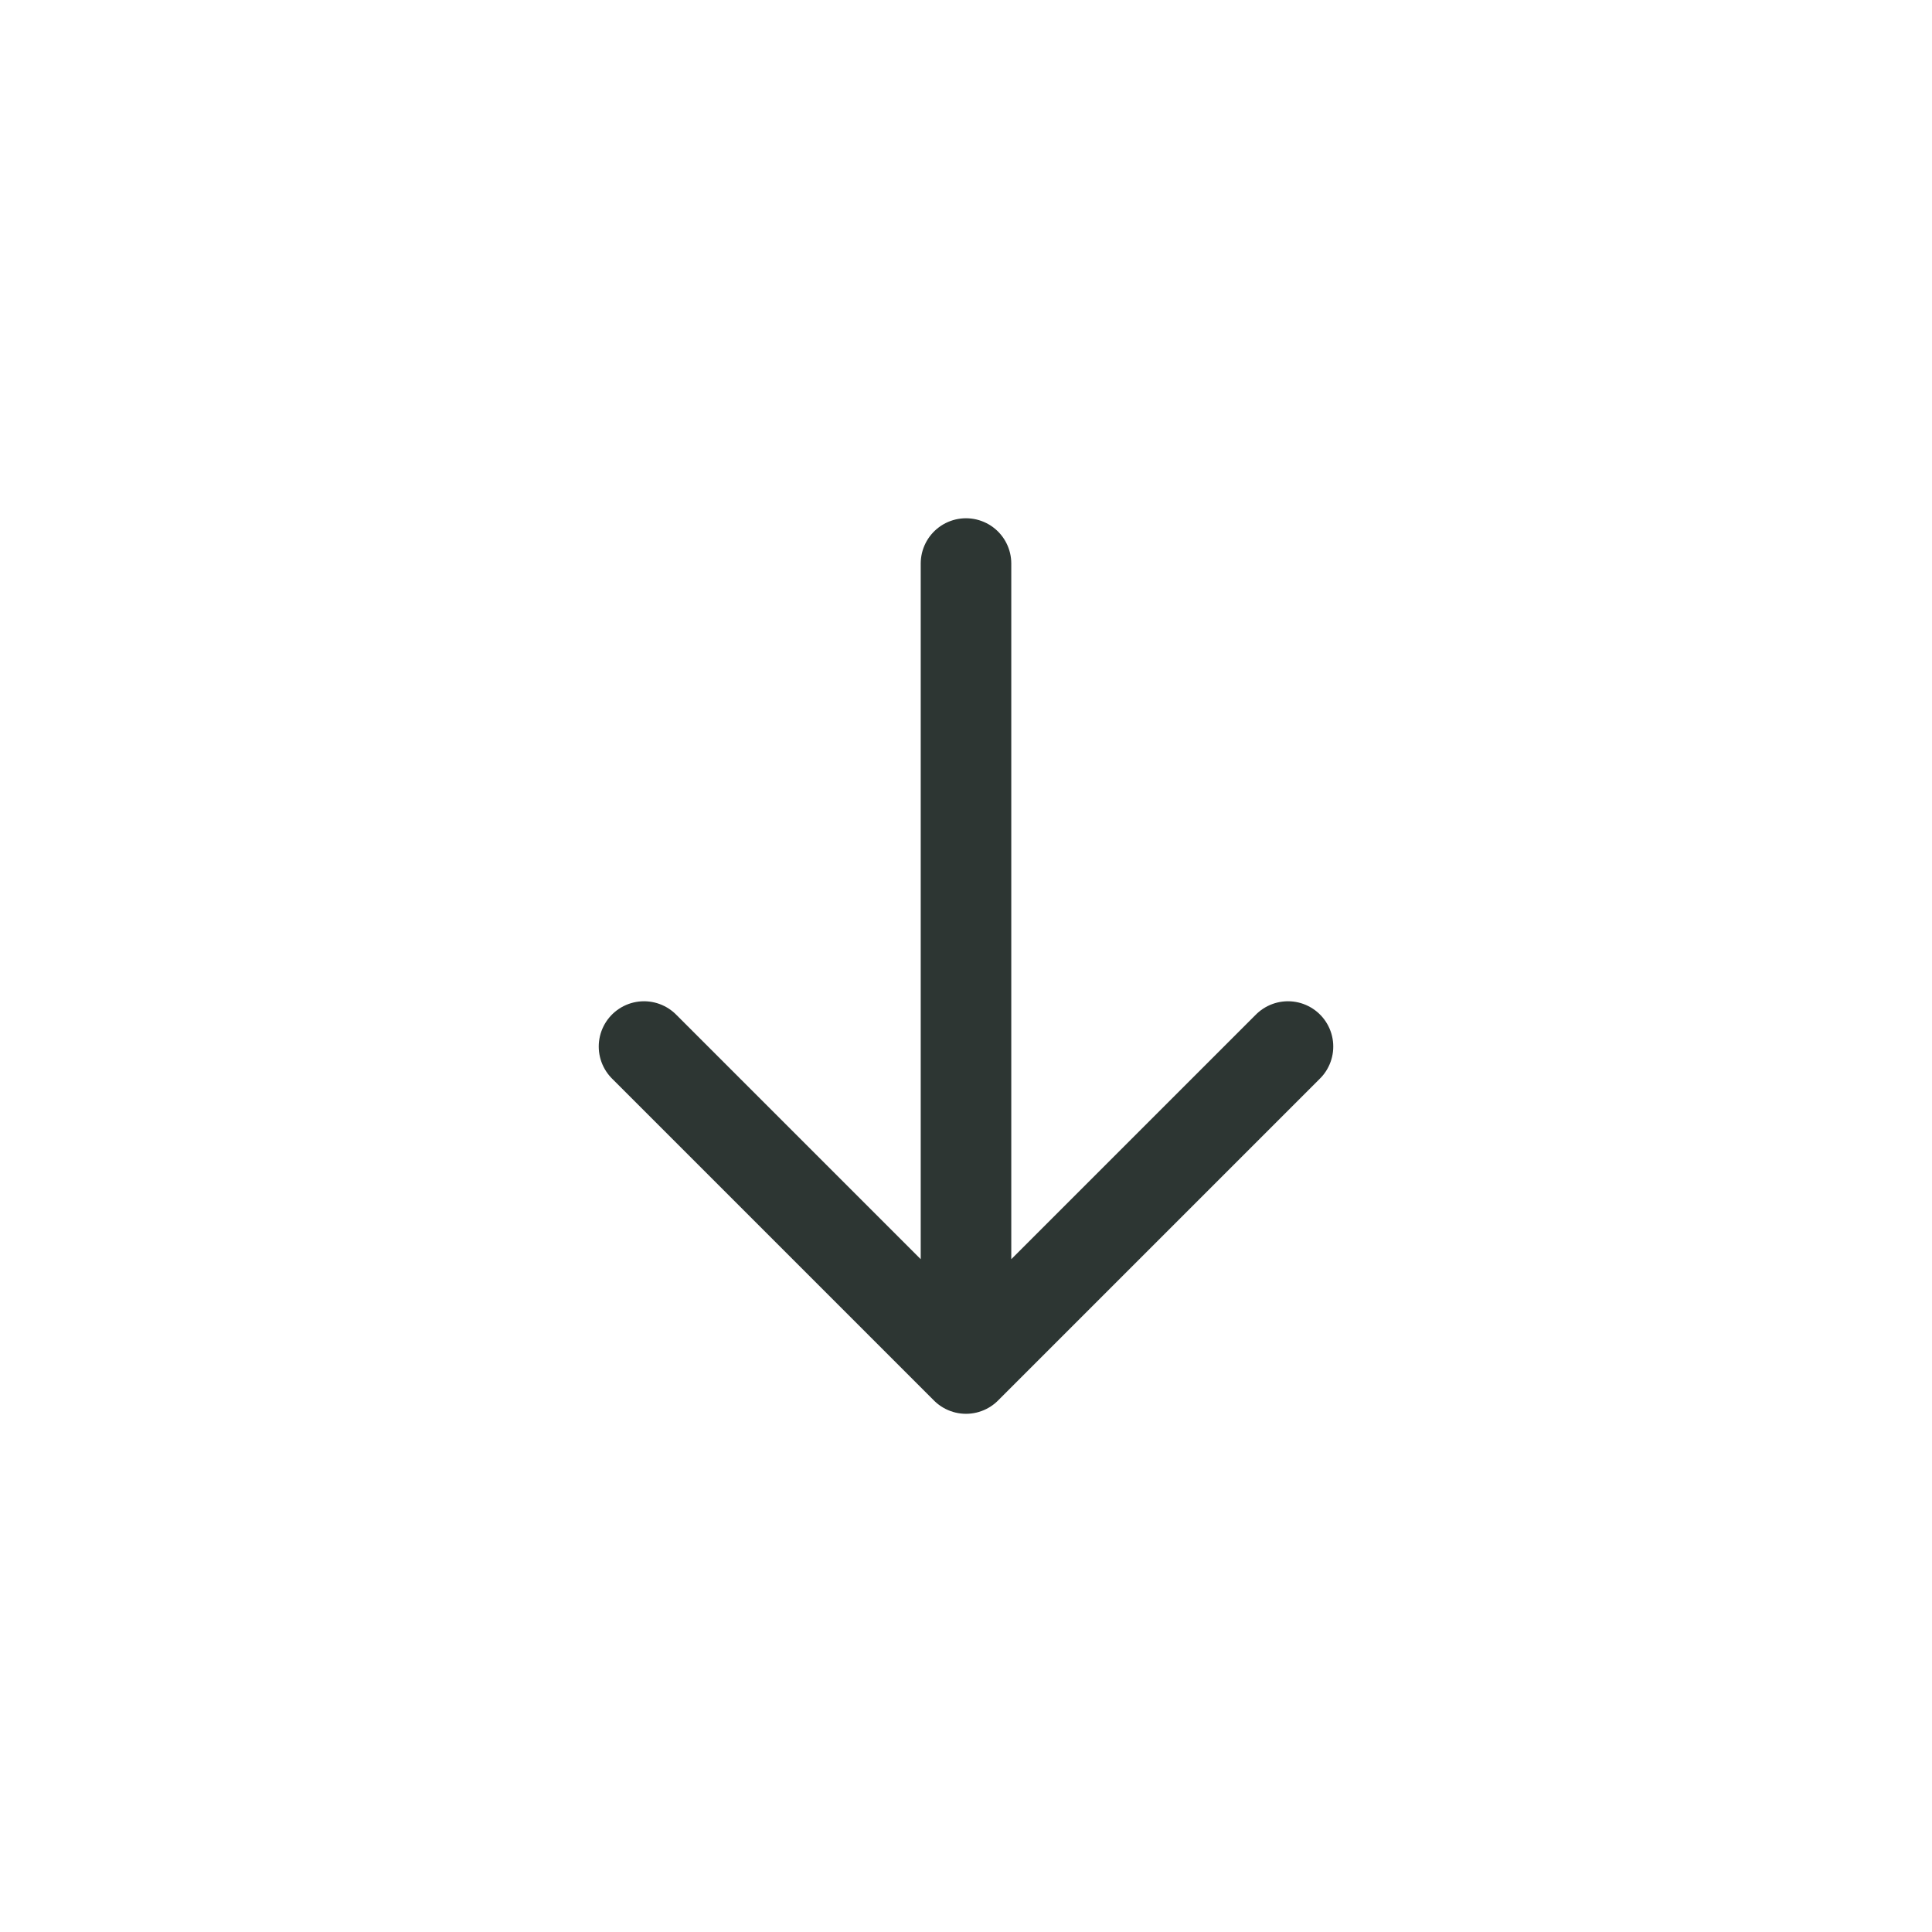 <svg width="32" height="32" viewBox="0 0 32 32" fill="none" xmlns="http://www.w3.org/2000/svg">
<path d="M16 22.667L16 9.334M16 22.667L21.333 17.334M16 22.667L10.667 17.334" stroke="#2D3633" stroke-width="1.5" stroke-linecap="round" stroke-linejoin="round"/>
</svg>
